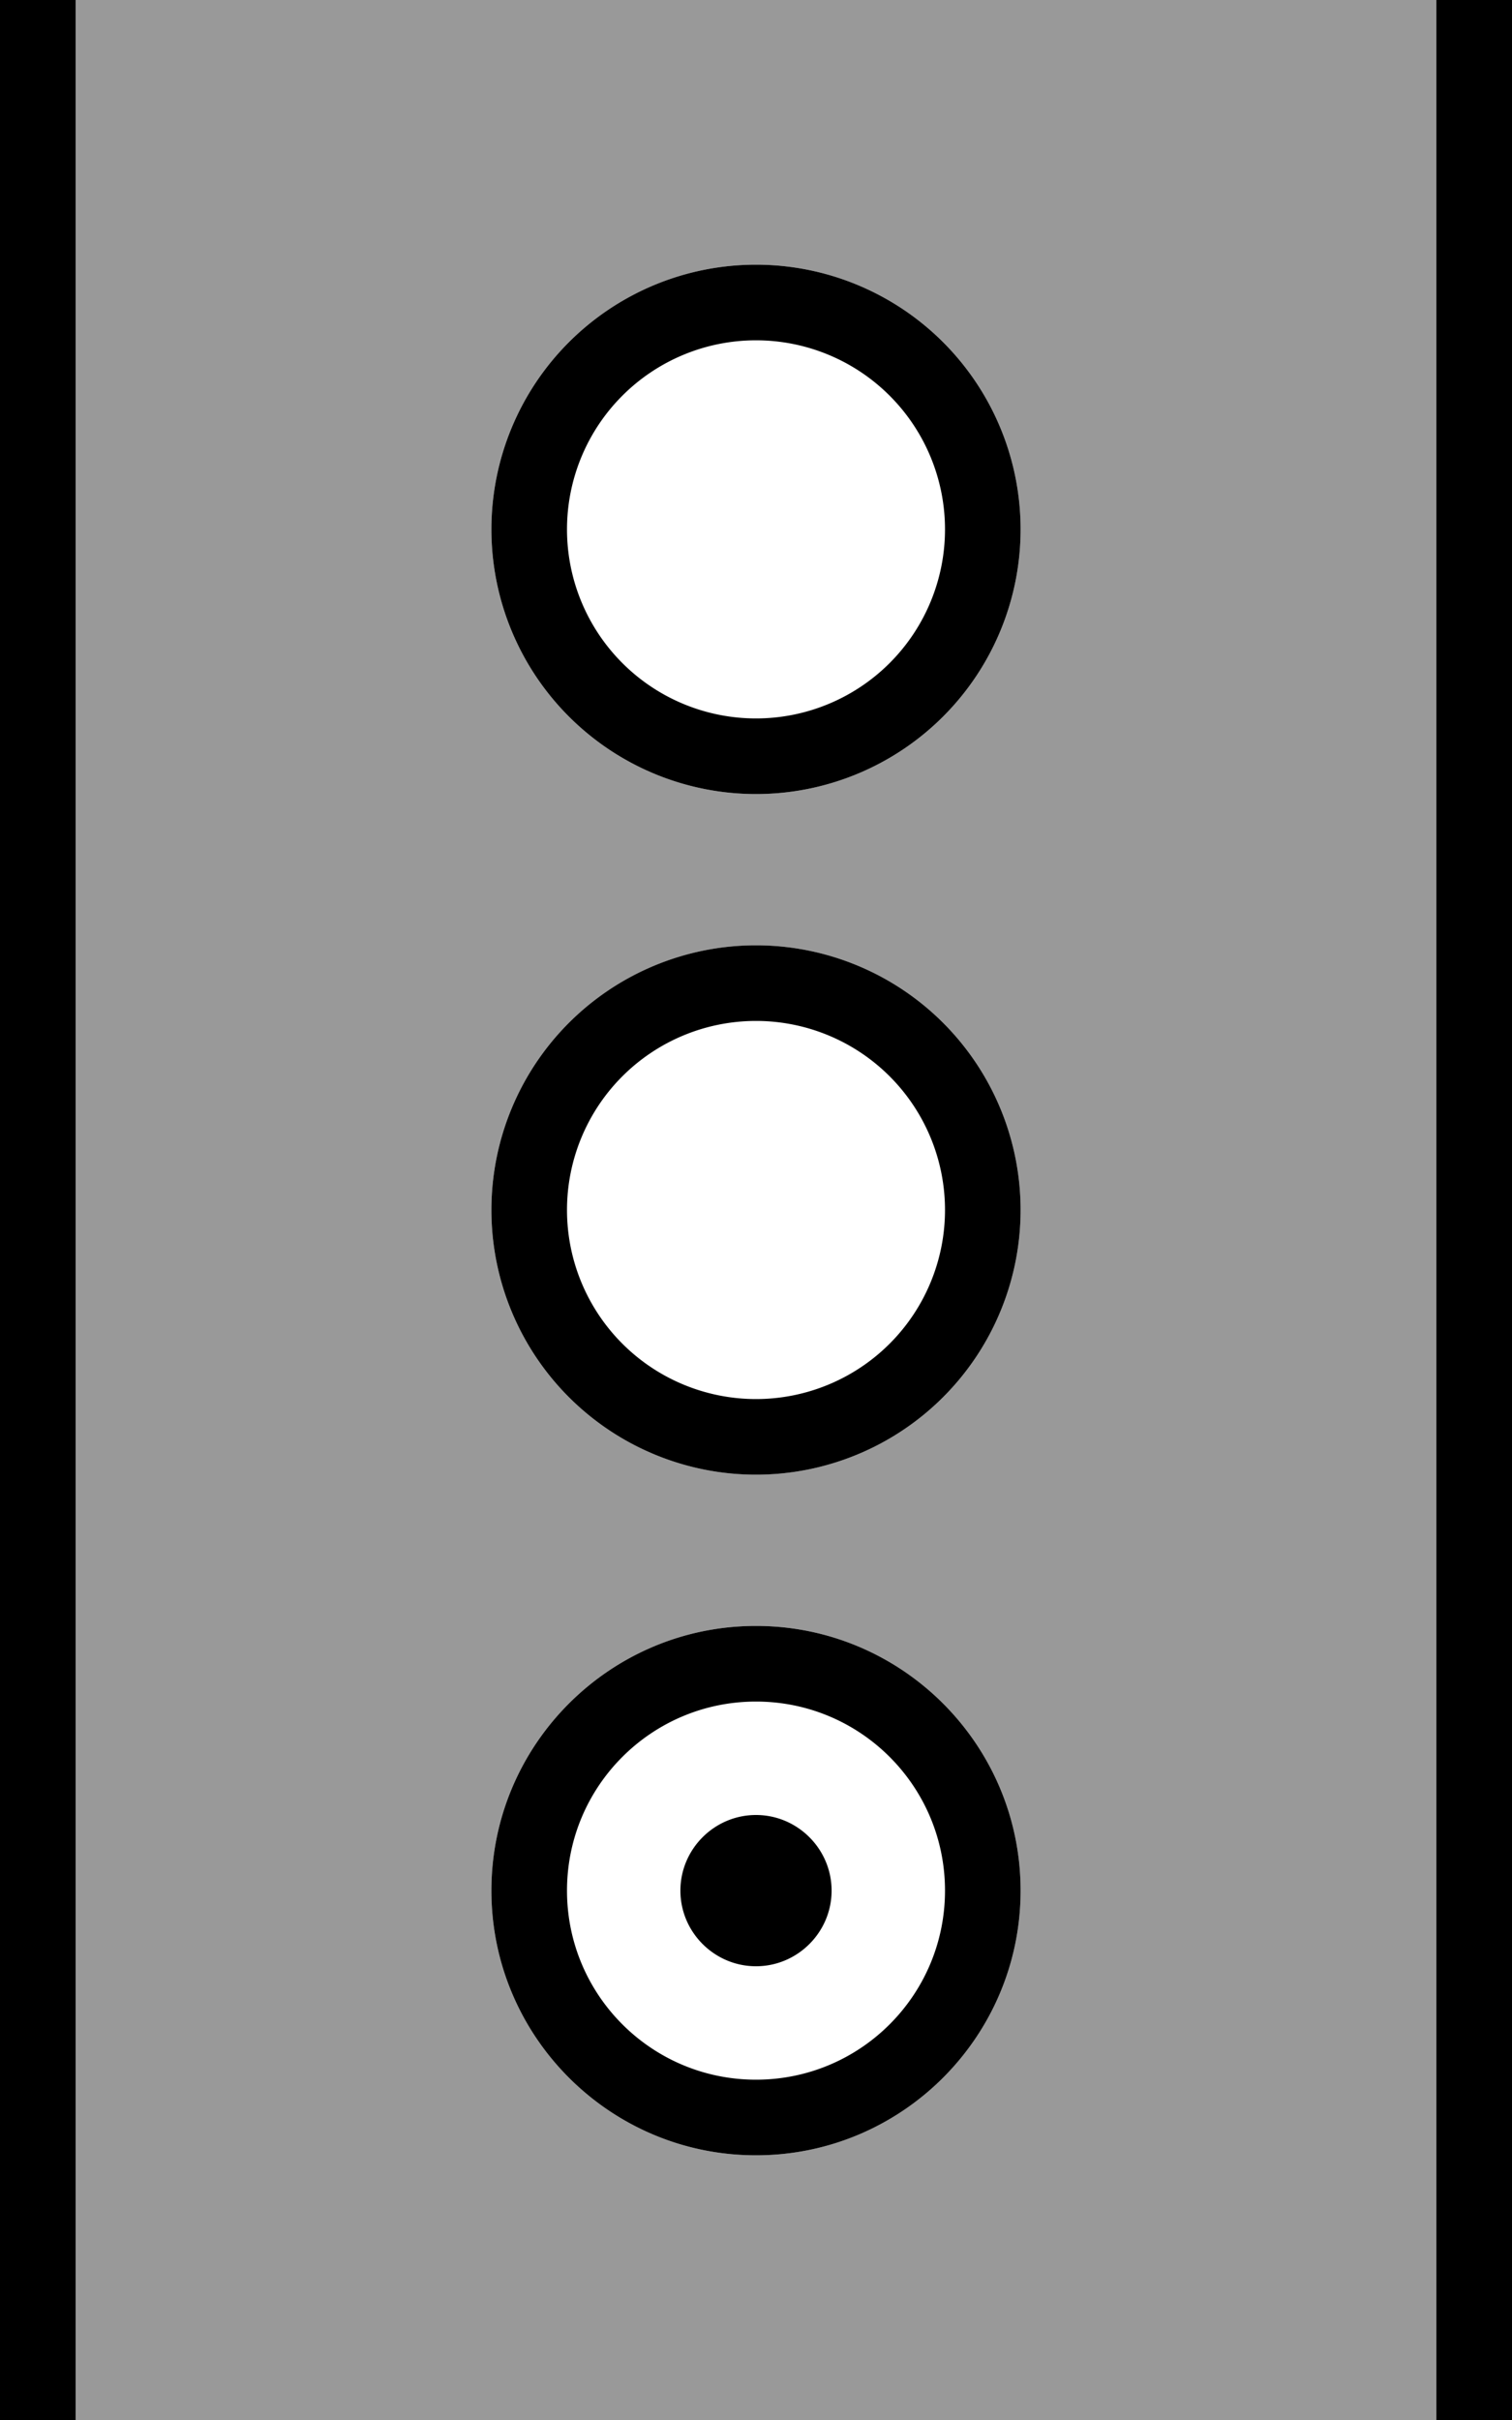 <svg fill="currentColor" xmlns="http://www.w3.org/2000/svg" viewBox="0 0 320 512"><!--! Font Awesome Pro 7.1.0 by @fontawesome - https://fontawesome.com License - https://fontawesome.com/license (Commercial License) Copyright 2025 Fonticons, Inc. --><path opacity=".4" fill="currentColor" d="M16-16l0 544 288 0 0-544-288 0zM216 112a56 56 0 1 1 -112 0 56 56 0 1 1 112 0zm0 144a56 56 0 1 1 -112 0 56 56 0 1 1 112 0zM104 400c0-30.9 25.1-56 56-56s56 25.1 56 56-25.1 56-56 56-56-25.1-56-56z"/><path fill="currentColor" d="M304-16l0 544-288 0 0-544 288 0zM16-32l-16 0 0 576 320 0 0-576-304 0zM160 360c22.1 0 40 17.9 40 40s-17.9 40-40 40-40-17.9-40-40 17.9-40 40-40zm0-16c-30.9 0-56 25.1-56 56s25.1 56 56 56 56-25.1 56-56-25.1-56-56-56zm40-88a40 40 0 1 1 -80 0 40 40 0 1 1 80 0zm-96 0a56 56 0 1 0 112 0 56 56 0 1 0 -112 0zm56-104a40 40 0 1 1 0-80 40 40 0 1 1 0 80zm0-96a56 56 0 1 0 0 112 56 56 0 1 0 0-112zm0 328c-8.8 0-16 7.2-16 16s7.2 16 16 16 16-7.2 16-16-7.2-16-16-16z"/></svg>